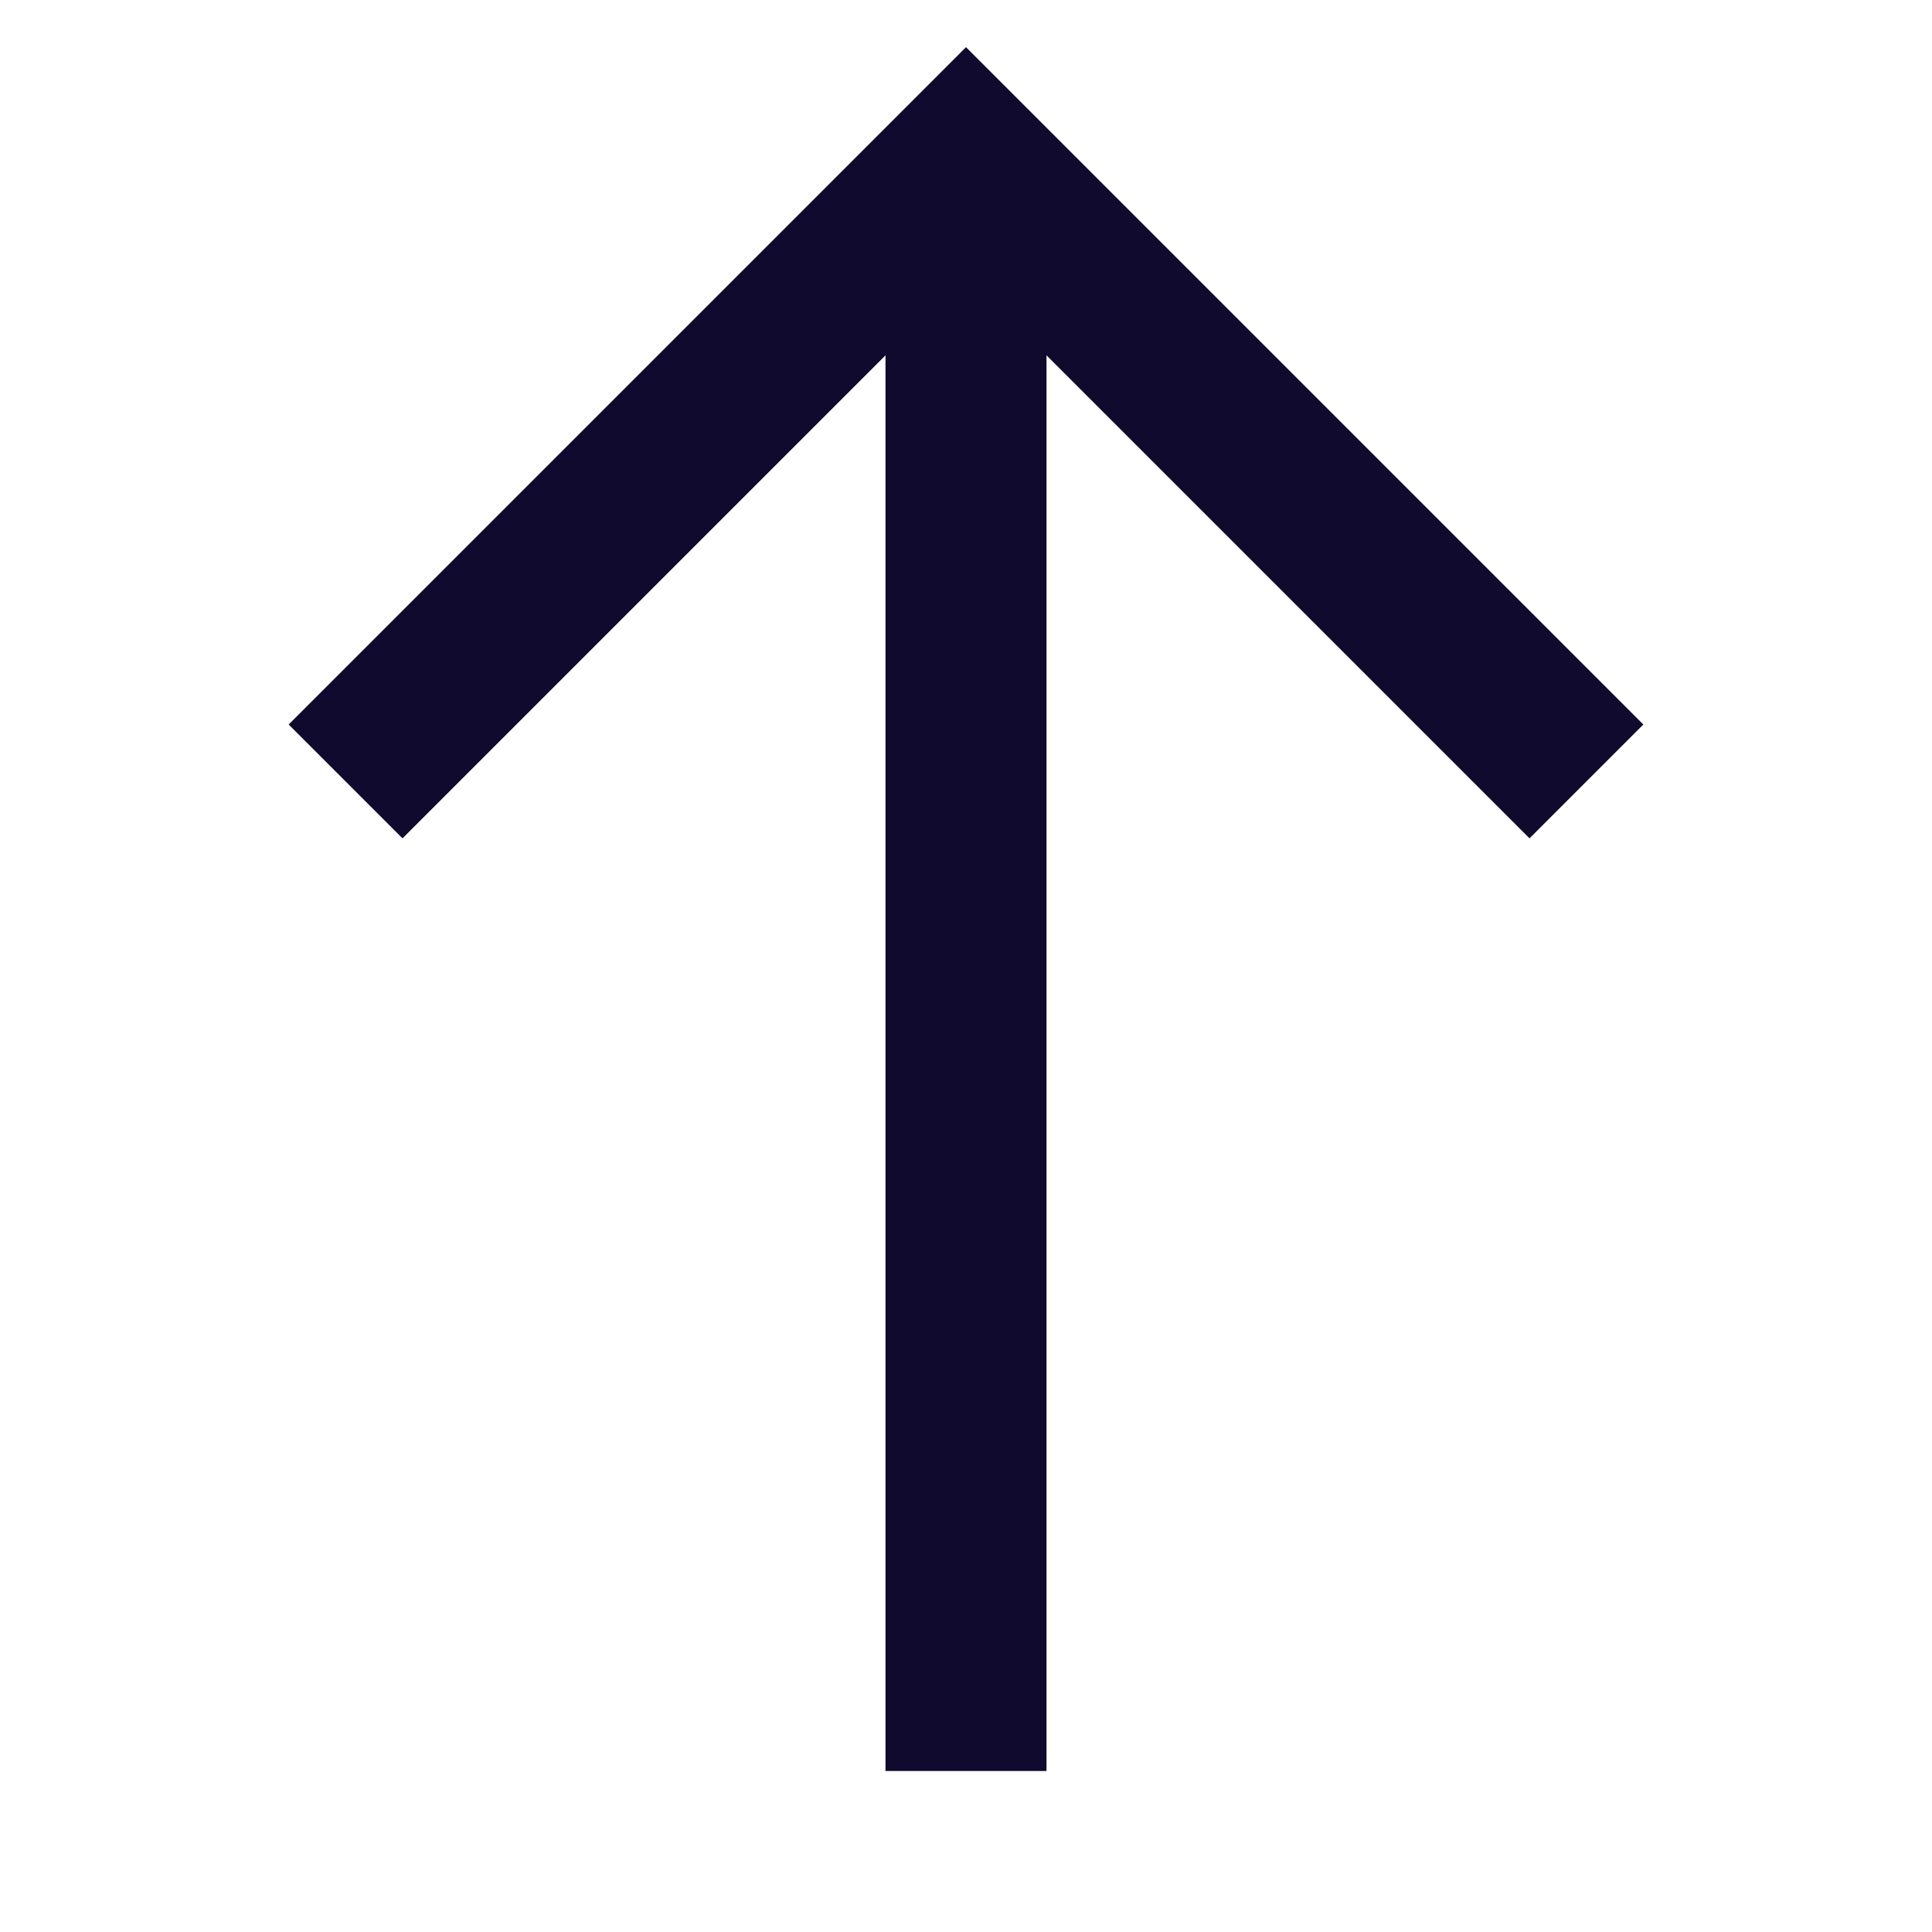 <svg width="24" height="24" viewBox="0 0 24 24" fill="none" xmlns="http://www.w3.org/2000/svg">
<path d="M12 22V2" stroke="#0F0A2E" stroke-width="2" stroke-miterlimit="10"/>
<path d="M5 9L12 2L19 9" stroke="#0F0A2E" stroke-width="2" stroke-miterlimit="10" stroke-linecap="square"/>
</svg>
